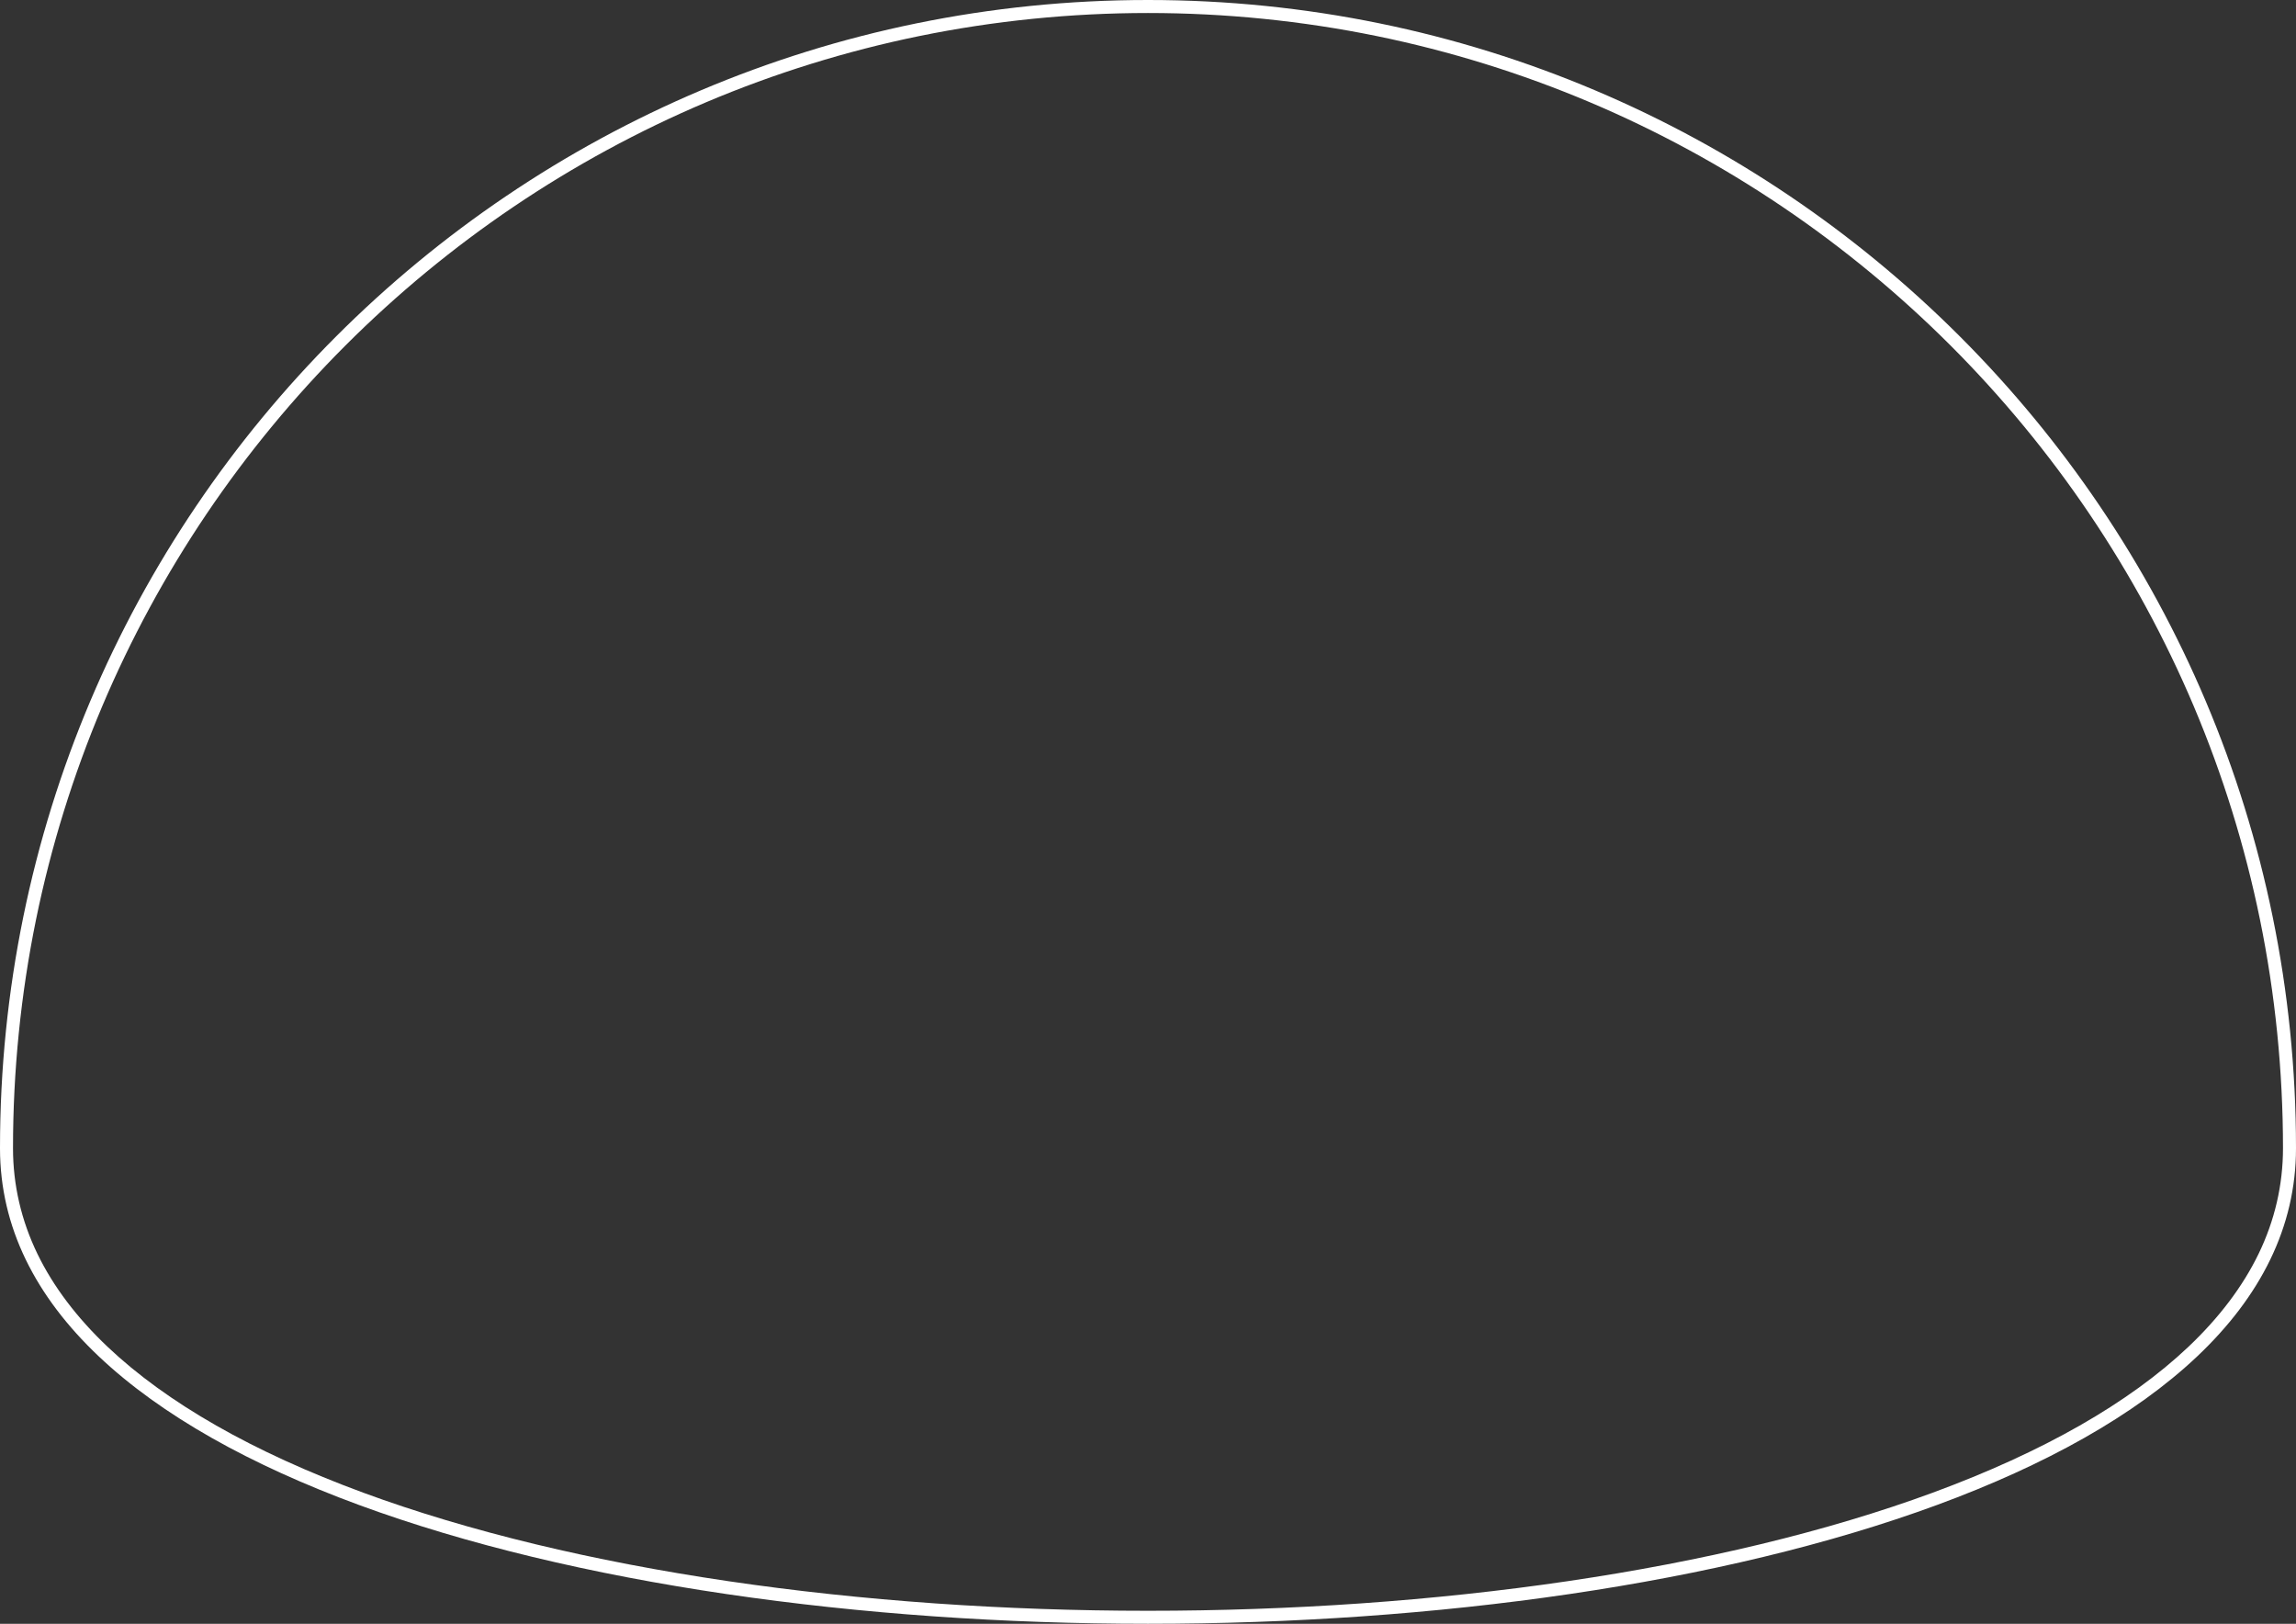<svg xmlns="http://www.w3.org/2000/svg" width="353" height="249.609" viewBox="0 0 353 249.609">
  <rect x="0" y="0" width="353" height="249.609" fill="#333333" stroke="none"/>
  <g id="Tracé_2" data-name="Tracé 2" fill="none">
    <path d="M176.5,0A176.5,176.5,0,0,1,353,176.5c0,97.478-353,97.478-353,0A176.5,176.5,0,0,1,176.5,0Z" stroke="none"/>
    <path d="M 176.5 2 C 164.659 2 152.826 3.193 141.33 5.545 C 130.127 7.838 119.107 11.258 108.577 15.712 C 98.238 20.085 88.265 25.498 78.937 31.801 C 69.696 38.043 61.007 45.213 53.11 53.11 C 45.213 61.007 38.043 69.696 31.801 78.937 C 25.498 88.265 20.085 98.238 15.712 108.577 C 11.258 119.107 7.838 130.127 5.545 141.33 C 3.193 152.826 2 164.659 2 176.5 C 2 182.141 3.266 187.613 5.764 192.762 C 8.183 197.75 11.81 202.551 16.543 207.033 C 25.661 215.665 38.885 223.209 55.847 229.455 C 63.901 232.42 72.815 235.088 82.341 237.383 C 91.629 239.622 101.602 241.532 111.983 243.061 C 122.174 244.562 132.852 245.709 143.719 246.471 C 154.48 247.226 165.51 247.609 176.5 247.609 C 187.49 247.609 198.52 247.226 209.281 246.471 C 220.148 245.709 230.826 244.562 241.017 243.061 C 251.398 241.532 261.371 239.622 270.659 237.383 C 280.185 235.088 289.099 232.42 297.153 229.455 C 314.115 223.209 327.339 215.665 336.457 207.033 C 341.19 202.551 344.817 197.75 347.236 192.762 C 349.734 187.613 351 182.141 351 176.5 C 351 164.659 349.807 152.826 347.455 141.33 C 345.162 130.127 341.742 119.107 337.288 108.577 C 332.915 98.238 327.502 88.265 321.199 78.937 C 314.957 69.696 307.787 61.007 299.89 53.11 C 291.993 45.213 283.304 38.043 274.063 31.801 C 264.735 25.498 254.762 20.085 244.423 15.712 C 233.893 11.258 222.873 7.838 211.67 5.545 C 200.174 3.193 188.341 2 176.5 2 M 176.5 -3.0517578125e-05 C 273.978 -3.0517578125e-05 353 79.022 353 176.5 C 353 225.239 264.75 249.609 176.5 249.609 C 88.25 249.609 0 225.239 0 176.5 C 0 79.022 79.022 -3.0517578125e-05 176.5 -3.0517578125e-05 Z" stroke="none" fill="#fff"/>
  </g>
</svg>
